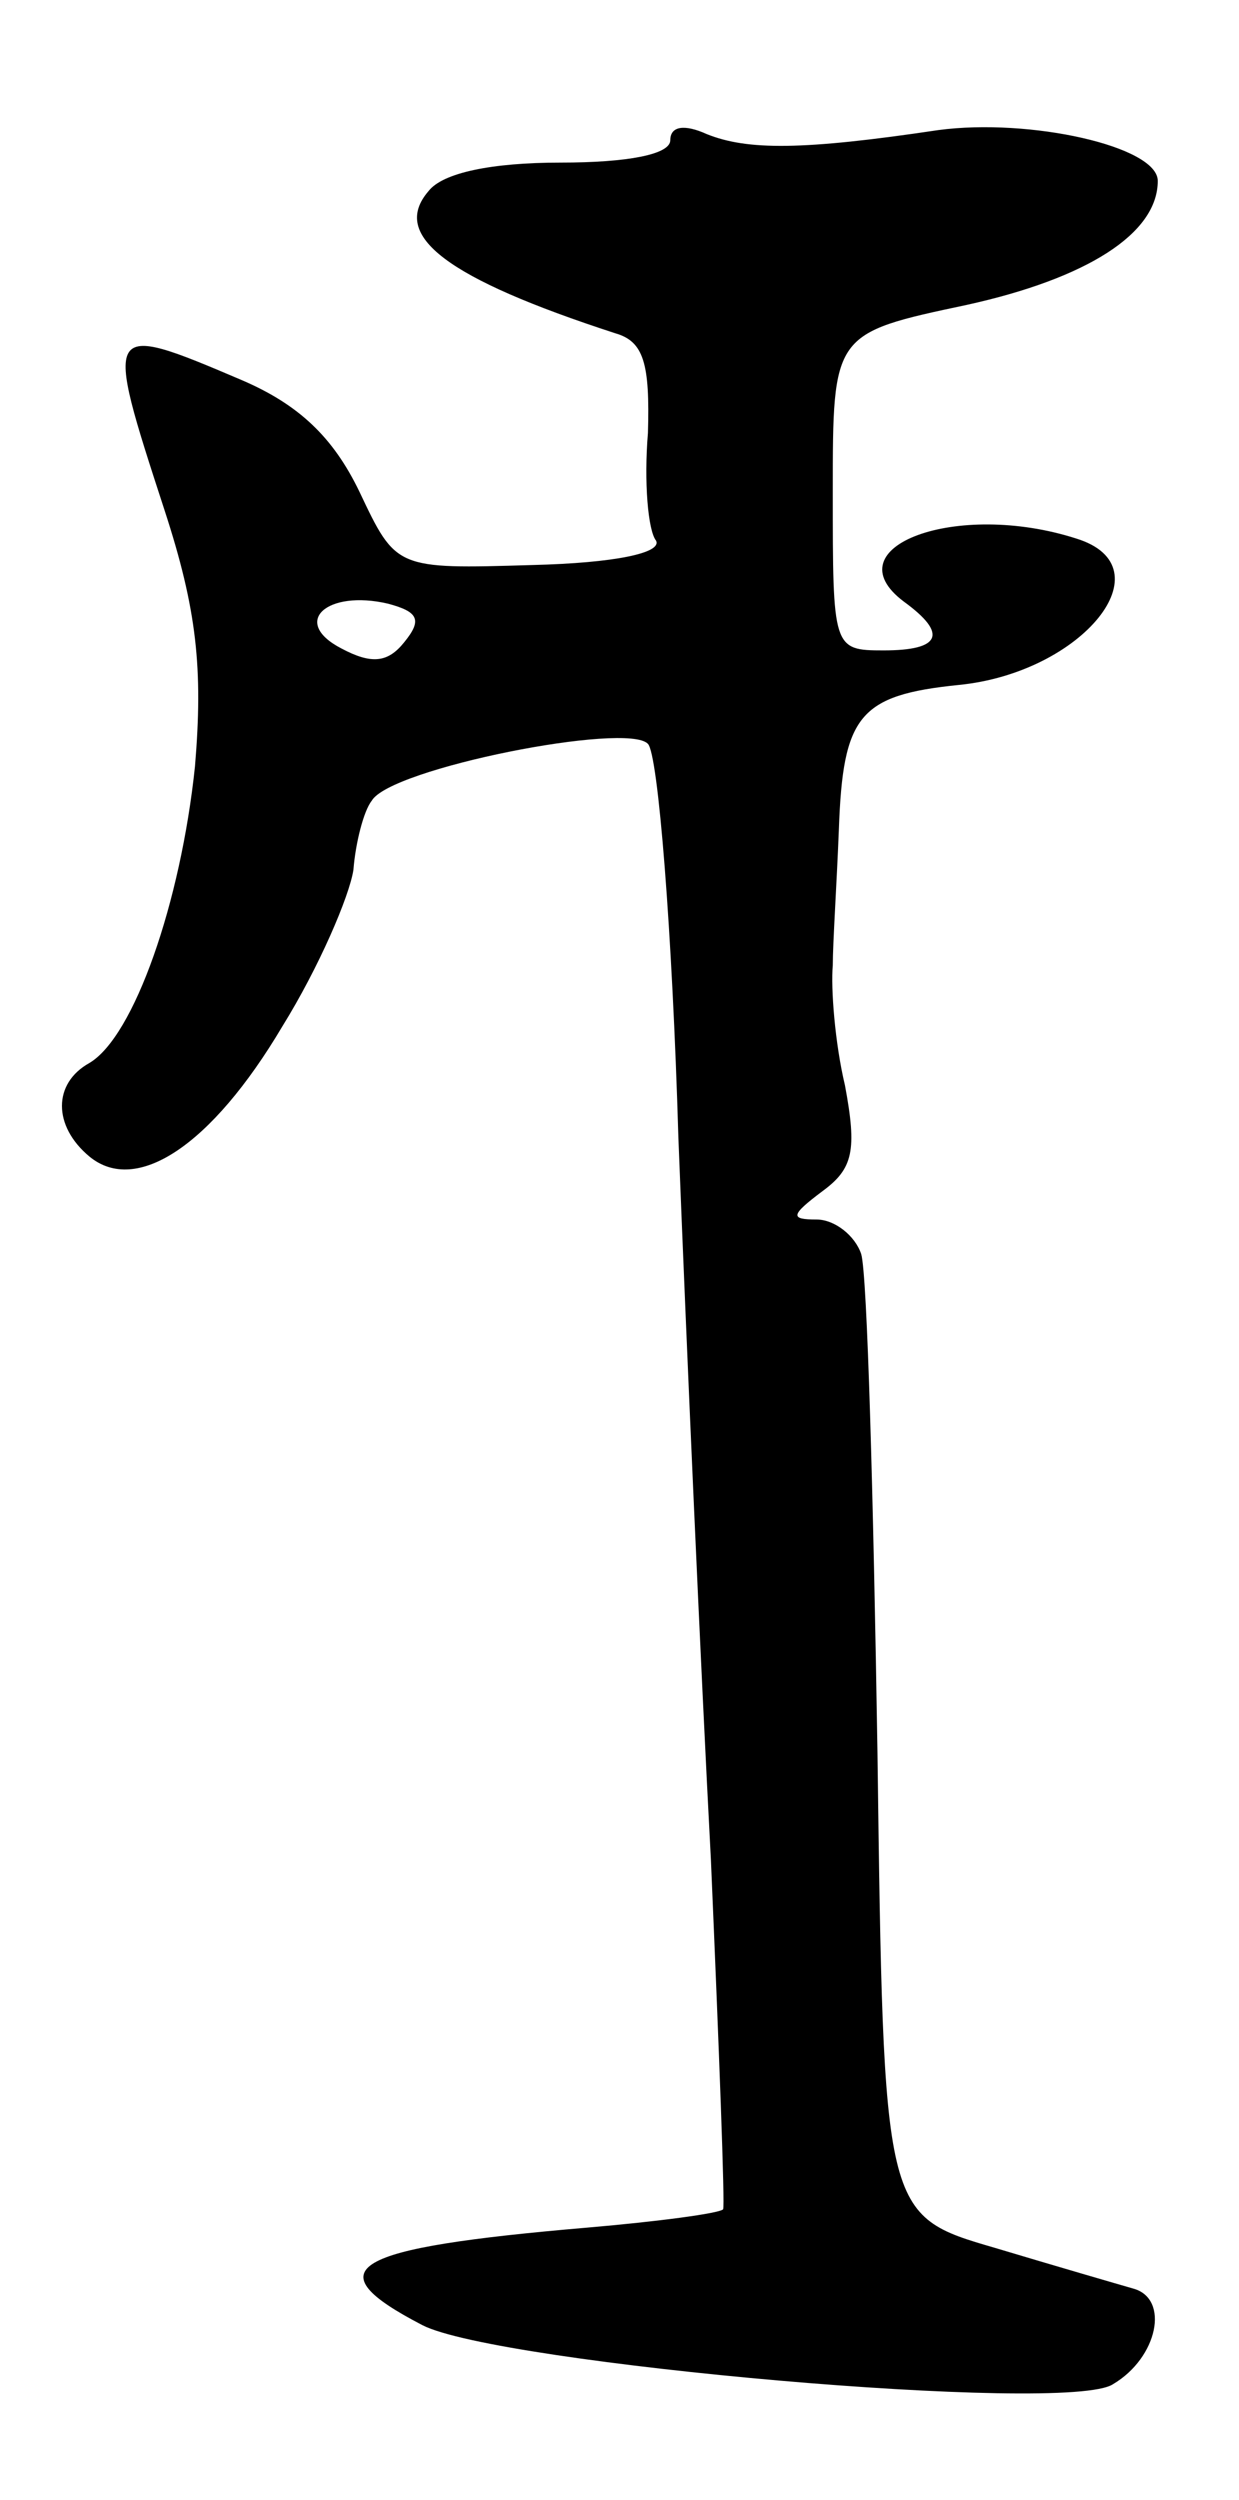 <svg version="1.0" xmlns="http://www.w3.org/2000/svg"
 width="61pt" height="123pt" viewBox="0 0 61 123"
 preserveAspectRatio="xMidYMid meet">
<g transform="translate(0,123) scale(0.1,-0.1)"
fill="#000000" stroke="none">
<path d="M330 1161 c0 -7 -21 -11 -54 -11 -34 0 -58 -5 -65 -14 -19 -22 9 -43
92 -70 14 -4 17 -15 16 -49 -2 -24 0 -48 4 -53 3 -6 -20 -11 -61 -12 -67 -2
-67 -2 -85 36 -13 27 -30 43 -58 55 -68 29 -68 28 -38 -64 16 -49 19 -78 15
-126 -7 -67 -30 -133 -52 -146 -18 -10 -18 -31 0 -46 23 -19 60 5 95 64 18 29
33 64 35 77 1 13 5 29 9 34 9 16 126 39 136 28 5 -5 12 -92 15 -194 4 -102 11
-261 16 -355 4 -93 7 -171 6 -172 -2 -2 -32 -6 -67 -9 -117 -10 -135 -20 -81
-48 37 -19 318 -44 340 -29 22 13 28 42 10 47 -7 2 -38 11 -68 20 -55 16 -55
16 -58 244 -2 125 -5 235 -8 245 -3 9 -13 17 -22 17 -13 0 -13 2 3 14 15 11
17 20 11 52 -5 21 -7 48 -6 59 0 11 2 41 3 67 2 56 10 66 59 71 61 6 103 58
58 72 -59 19 -121 -4 -85 -31 22 -16 18 -24 -10 -24 -25 0 -25 1 -25 78 0 78
0 78 66 92 59 13 94 35 94 61 0 17 -63 31 -108 25 -67 -10 -94 -10 -114 -2
-11 5 -18 4 -18 -3z m-131 -247 c-8 -10 -16 -11 -31 -3 -25 13 -7 29 23 22 15
-4 17 -8 8 -19z"/>
</g>
</svg>
